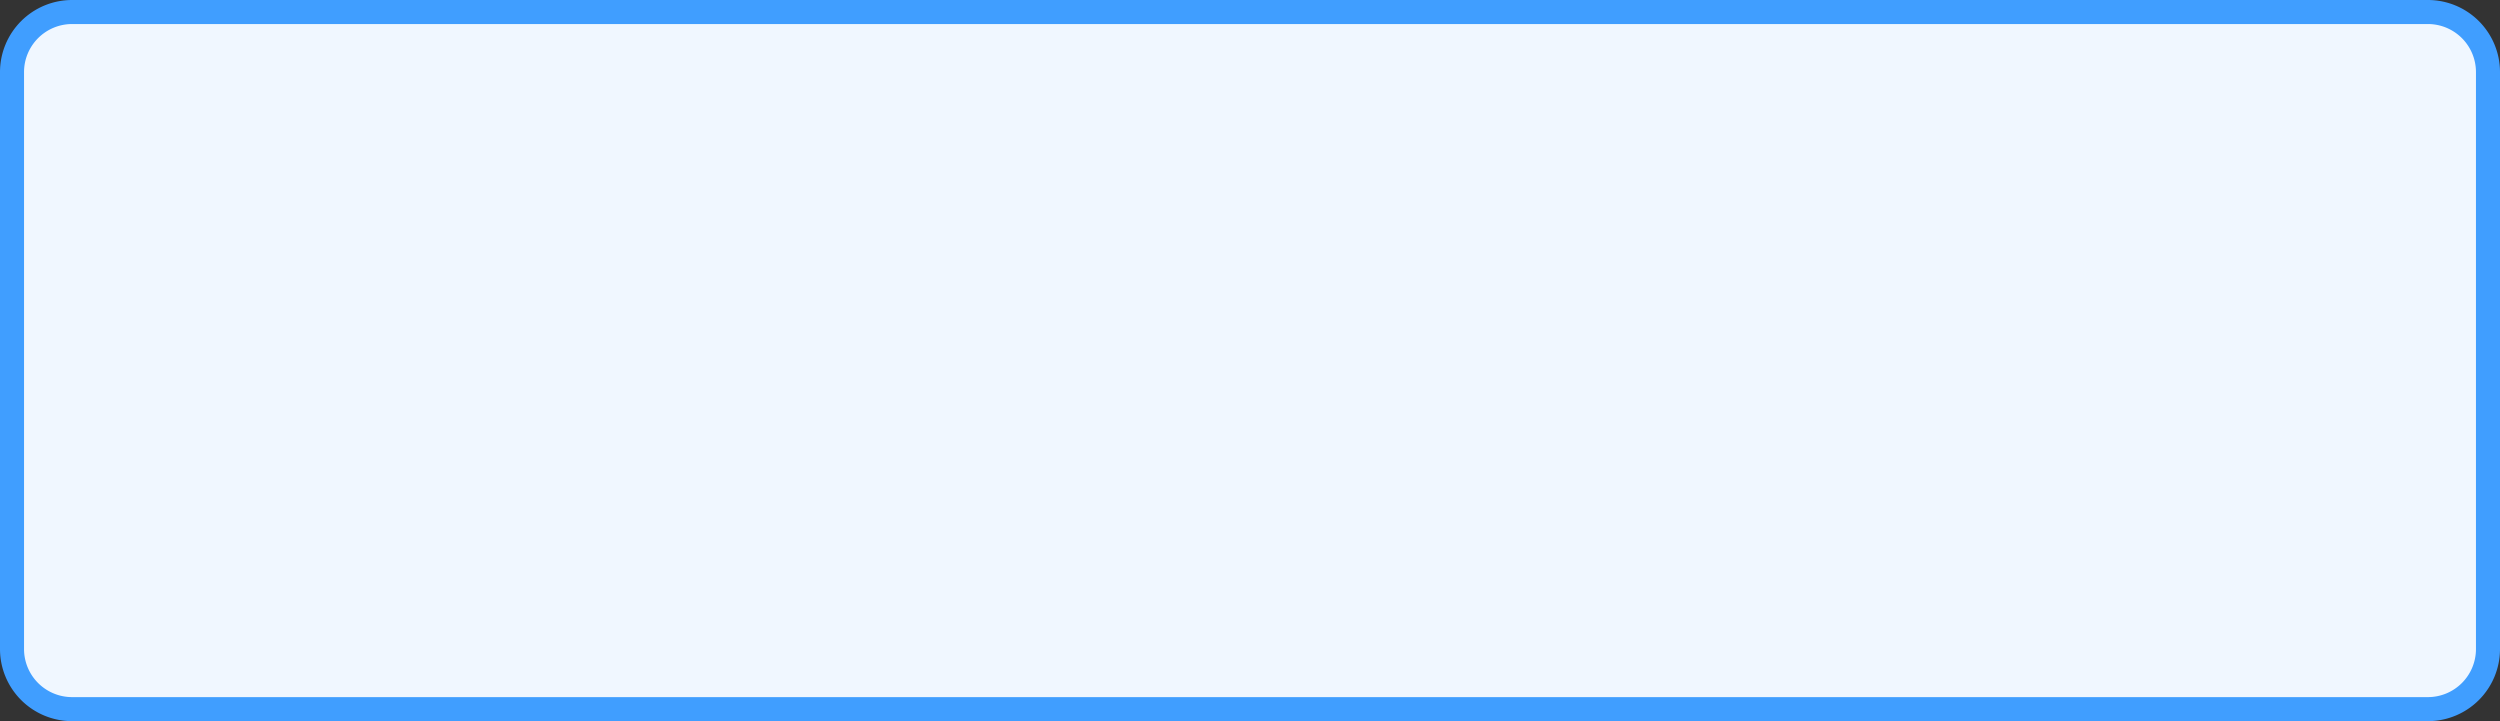 ﻿<?xml version="1.0" encoding="utf-8"?>
<svg version="1.1" xmlns:xlink="http://www.w3.org/1999/xlink" width="104px" height="30px" xmlns="http://www.w3.org/2000/svg">
  <rect width="100%" height="100%" fill="#333333" stroke="none"/>
  <g transform="matrix(1 0 0 1 -784 -907 )">
    <path d="M 784.5 910  A 2.5 2.5 0 0 1 787 907.5 L 885 907.5  A 2.5 2.5 0 0 1 887.5 910 L 887.5 934  A 2.5 2.5 0 0 1 885 936.5 L 787 936.5  A 2.5 2.5 0 0 1 784.5 934 L 784.5 910  Z " fill-rule="nonzero" fill="#f0f7ff" stroke="none" />
    <path d="M 784.5 910  A 2.5 2.5 0 0 1 787 907.5 L 885 907.5  A 2.5 2.5 0 0 1 887.5 910 L 887.5 934  A 2.5 2.5 0 0 1 885 936.5 L 787 936.5  A 2.5 2.5 0 0 1 784.5 934 L 784.5 910  Z " stroke-width="1" stroke="#409eff" fill="none" />
  </g>
</svg>
